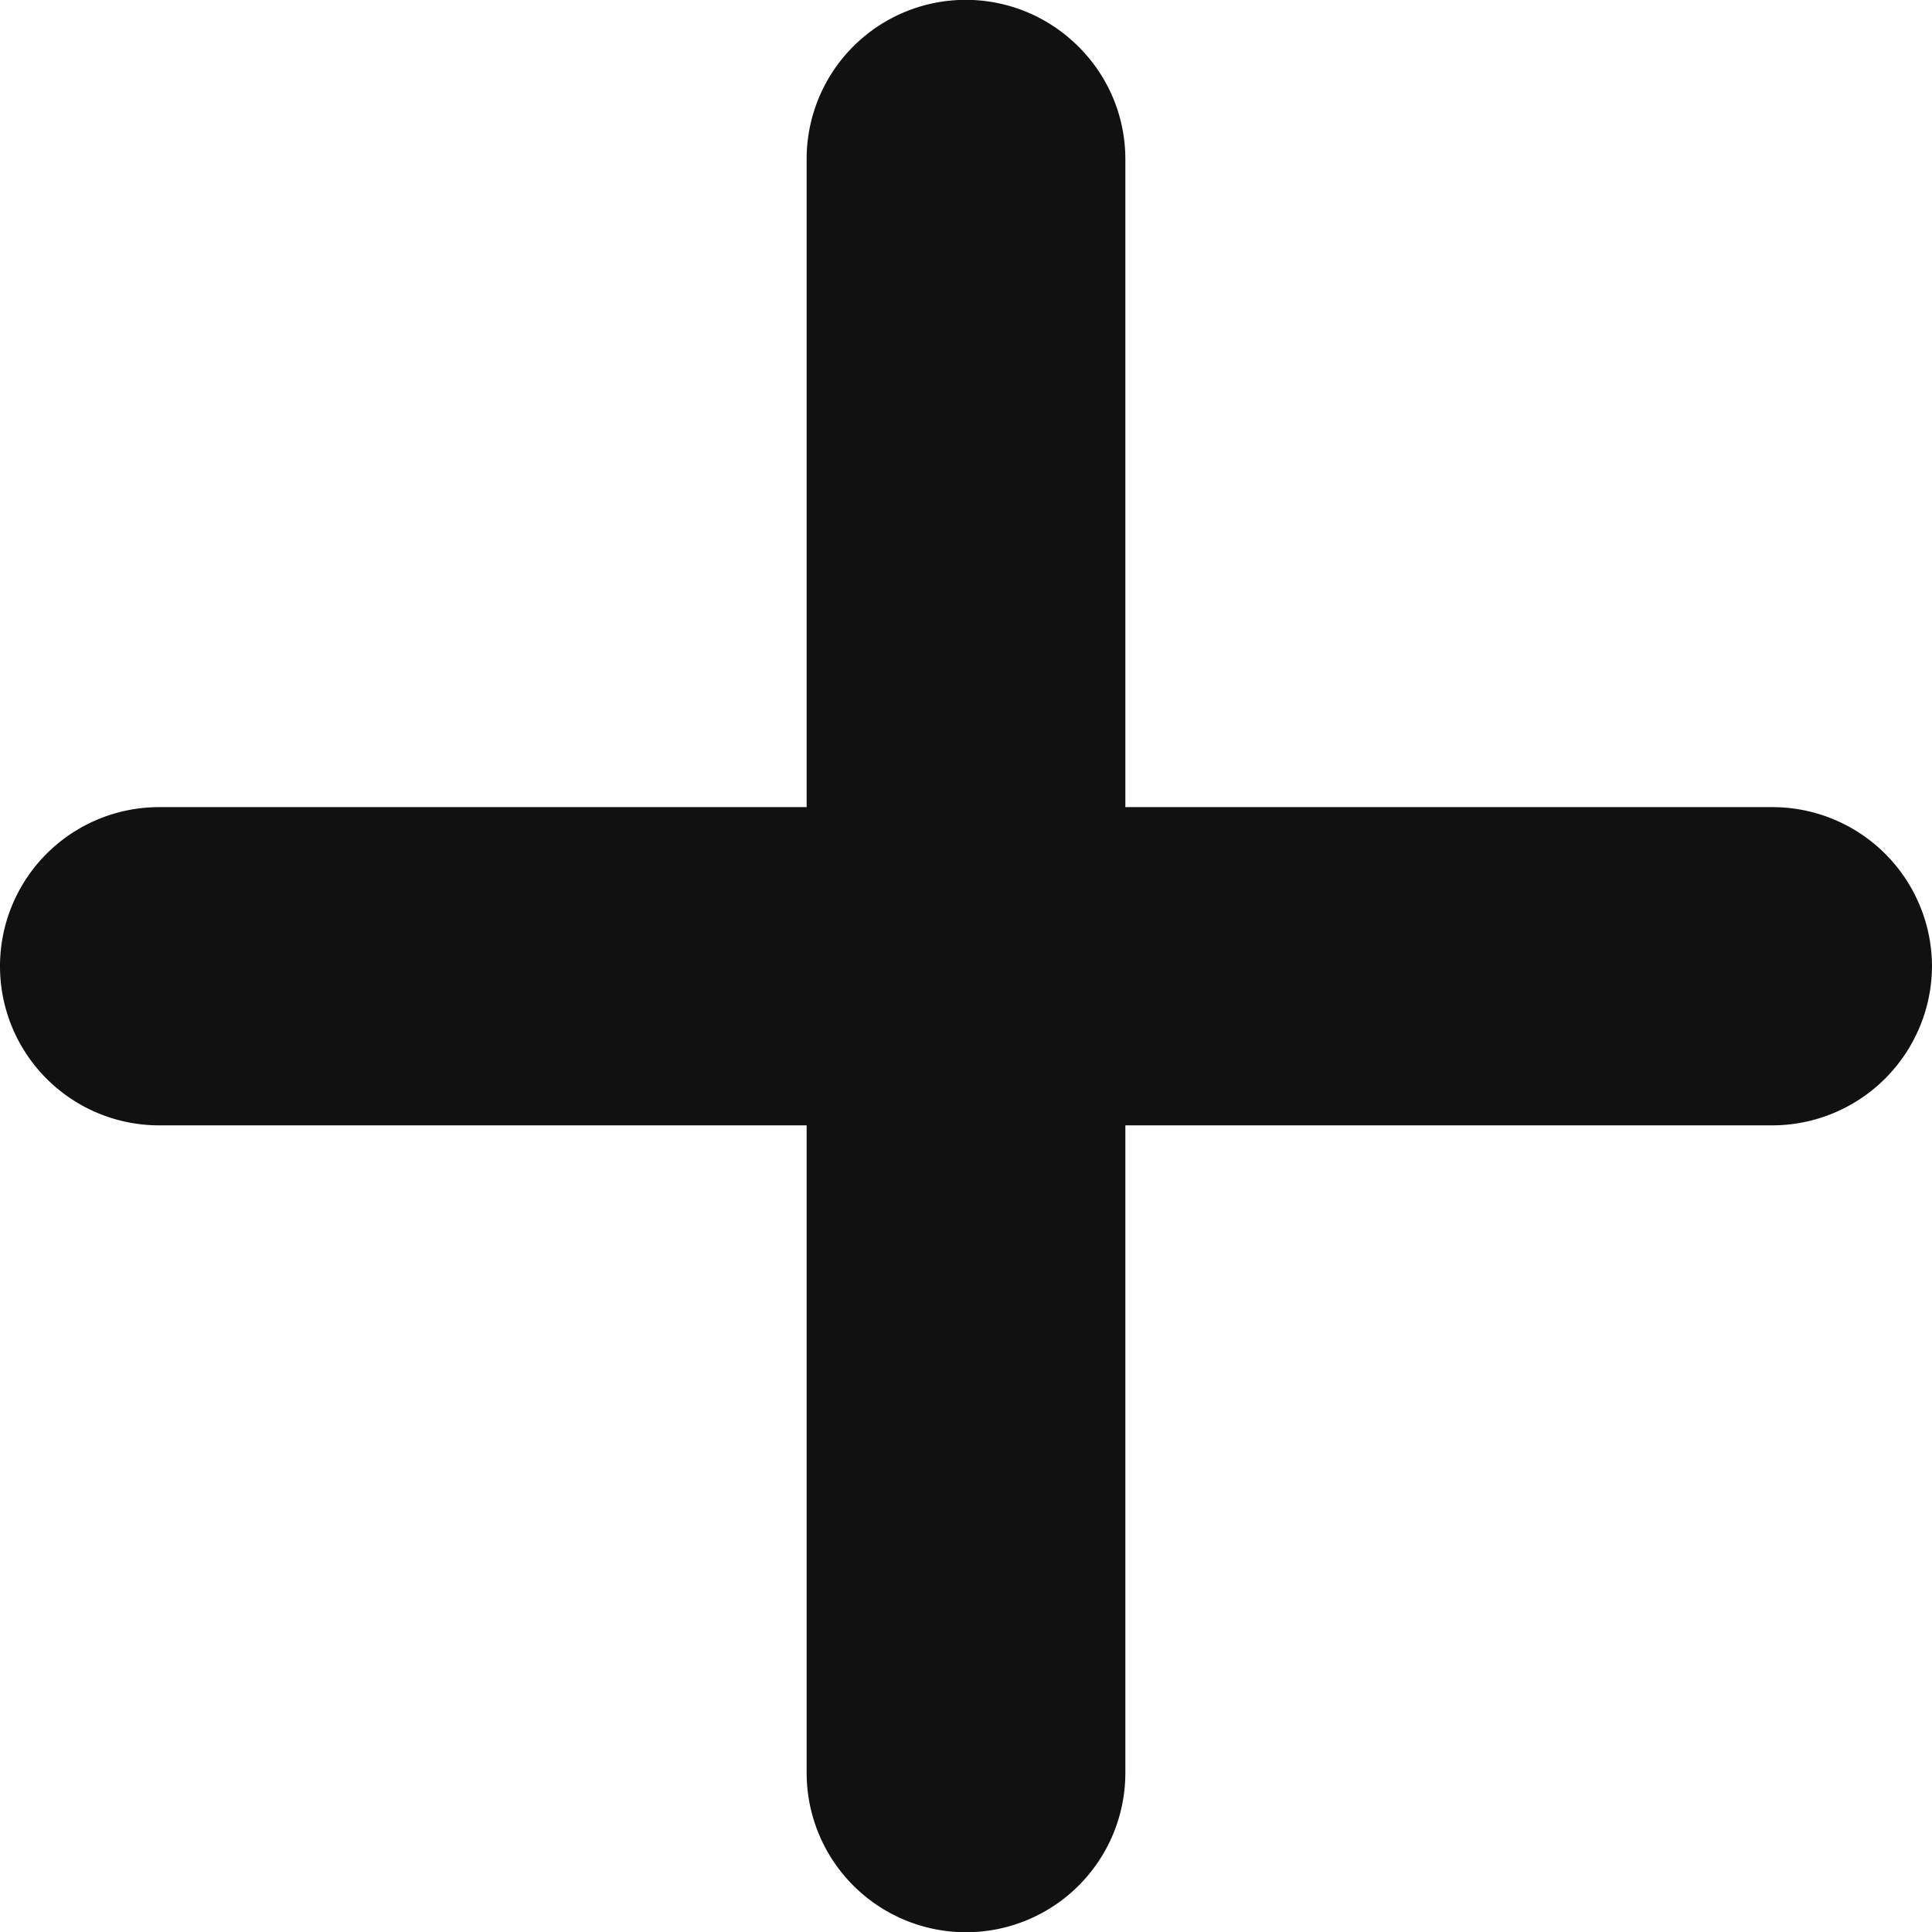<svg xmlns="http://www.w3.org/2000/svg" width="40.07" height="40.07" viewBox="0 0 40.07 40.07">
  <path d="M40.07,20.04a3.316,3.316,0,0,1-3.3,3.3H23.34V36.77a3.305,3.305,0,0,1-6.61,0V23.34H3.3a3.3,3.3,0,0,1,0-6.6H16.73V3.3A3.3,3.3,0,0,1,22.37.97a3.28,3.28,0,0,1,.97,2.33V16.74H36.77A3.31,3.31,0,0,1,40.07,20.04Z" fill="#111"/>
</svg>
